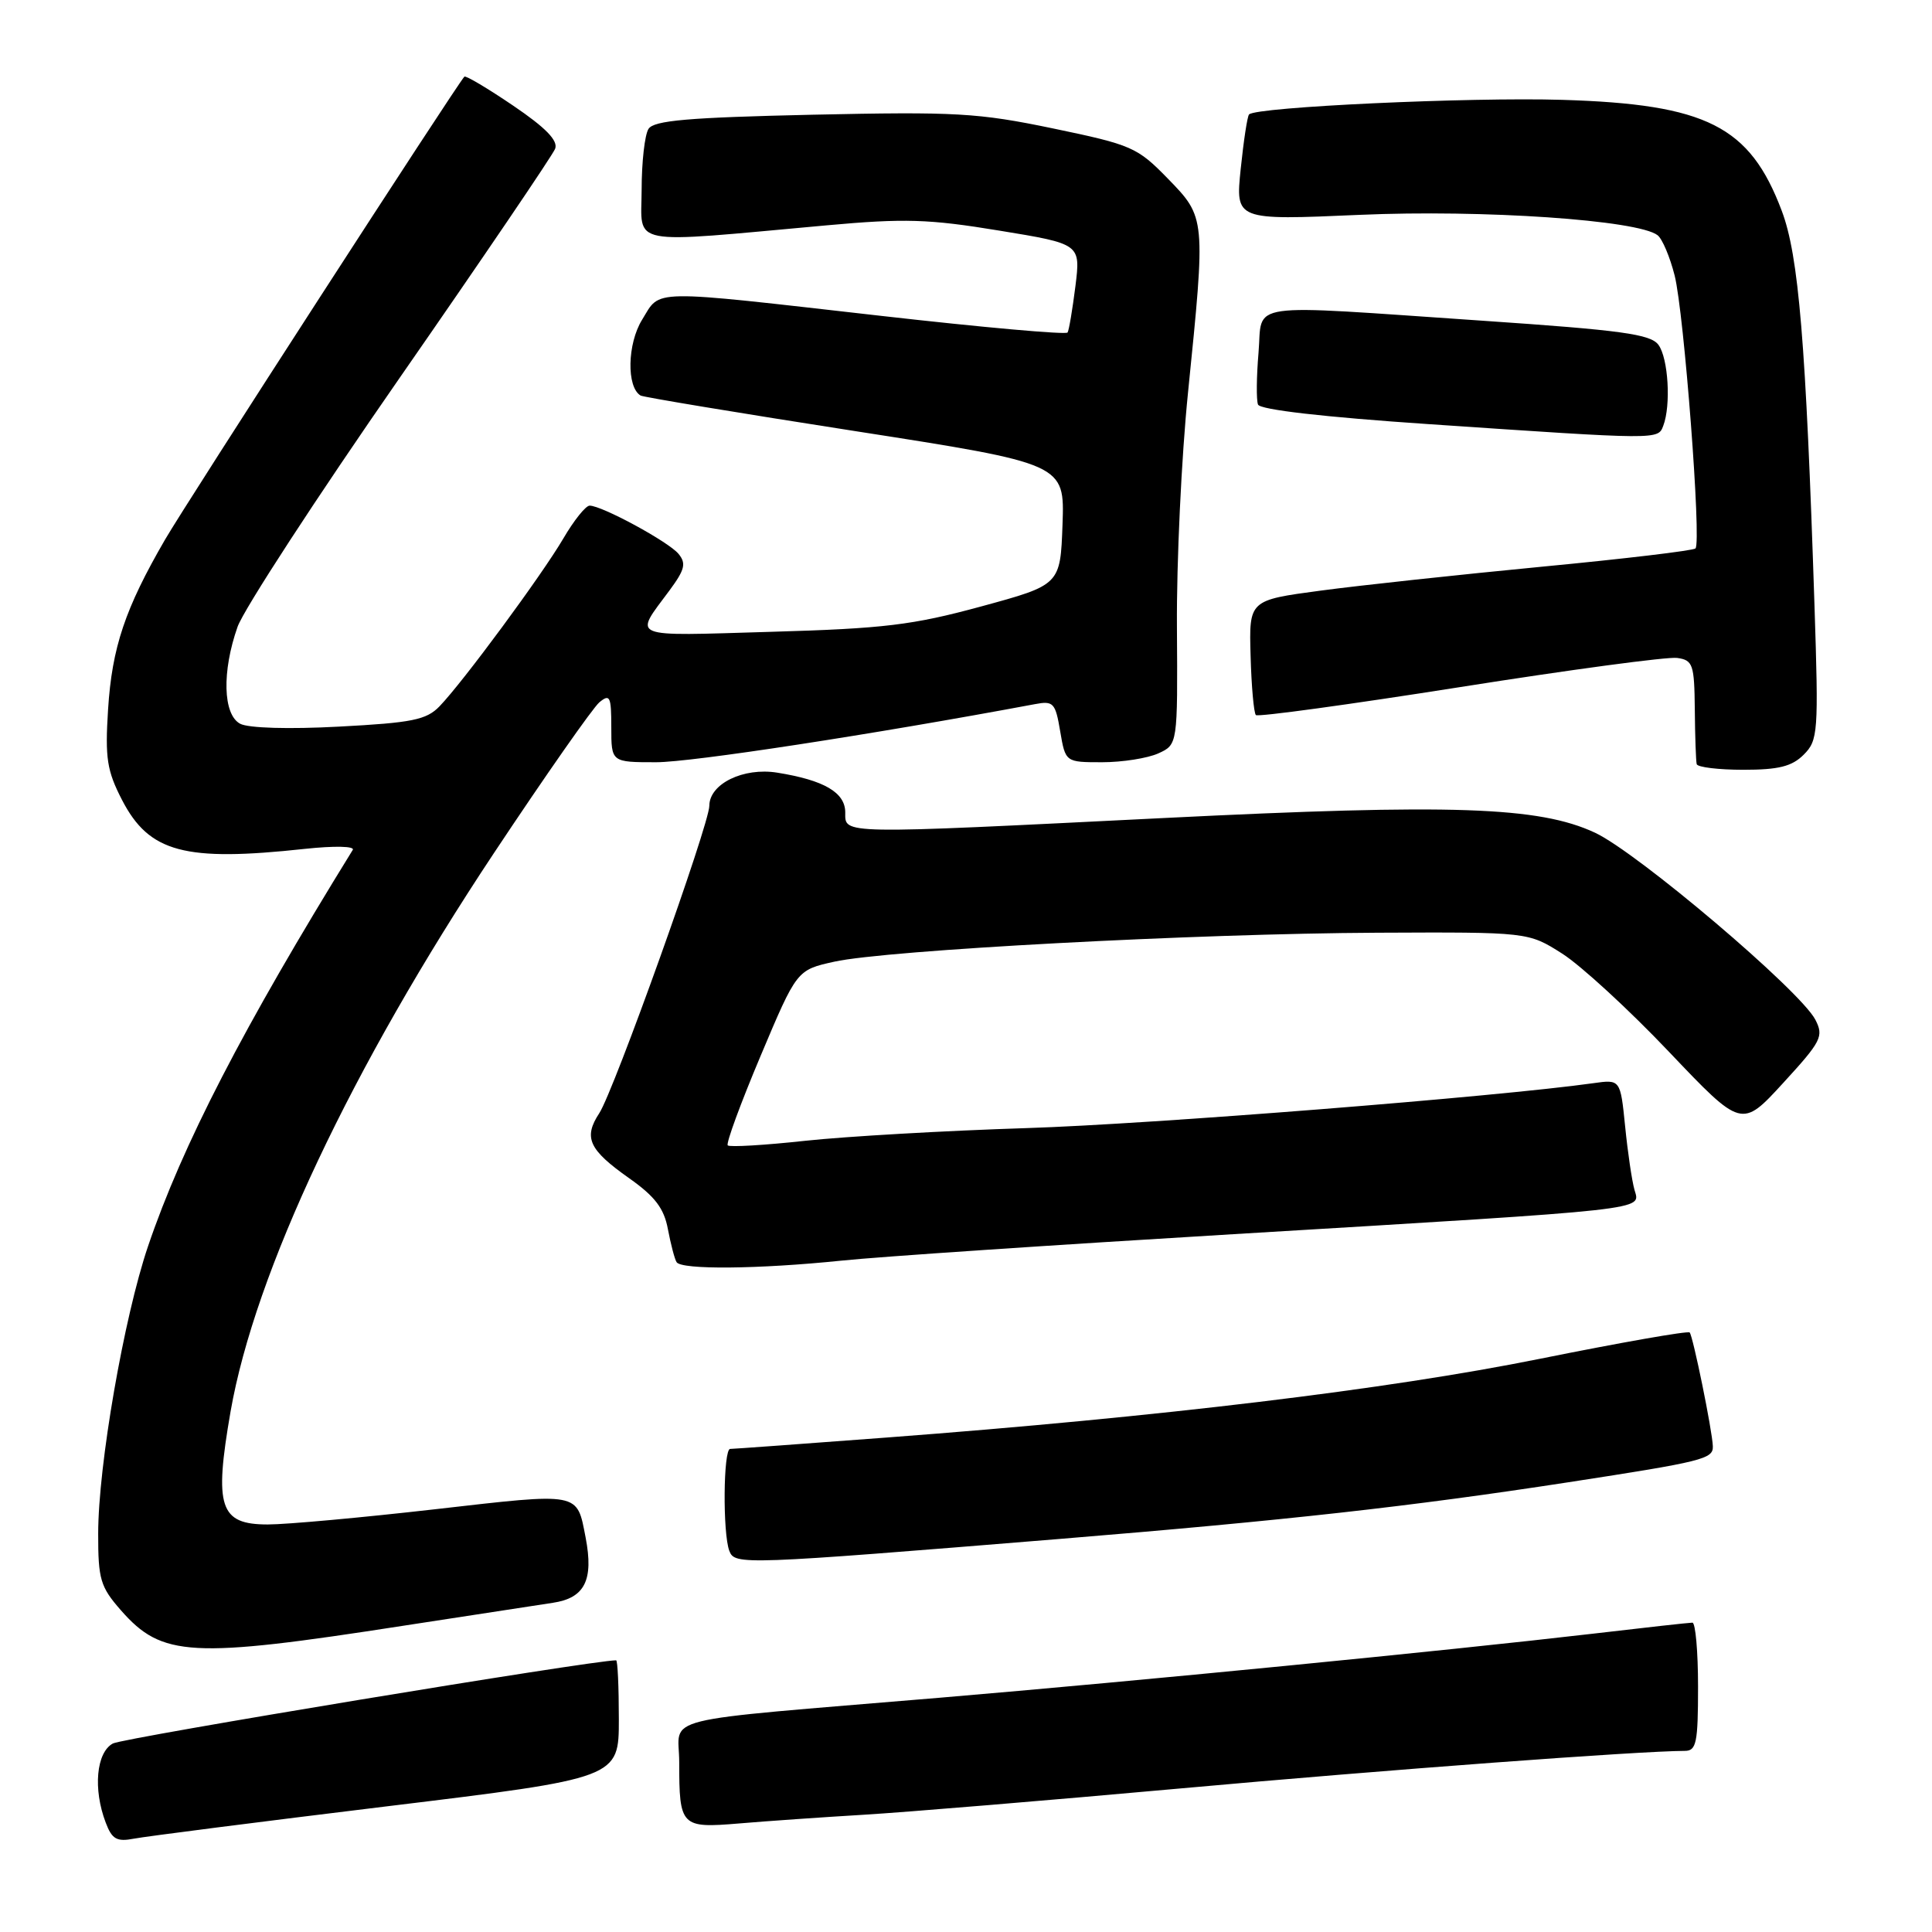 <?xml version="1.0" encoding="UTF-8" standalone="no"?>
<!DOCTYPE svg PUBLIC "-//W3C//DTD SVG 1.1//EN" "http://www.w3.org/Graphics/SVG/1.1/DTD/svg11.dtd" >
<svg xmlns="http://www.w3.org/2000/svg" xmlns:xlink="http://www.w3.org/1999/xlink" version="1.1" viewBox="0 0 256 256">
 <g >
 <path fill="currentColor"
d=" M 51.25 239.35 C 82.00 235.61 82.00 235.61 82.00 227.80 C 82.00 223.51 81.84 220.00 81.64 220.00 C 78.49 220.00 16.37 230.27 14.96 231.02 C 12.76 232.20 12.31 237.06 14.01 241.51 C 14.84 243.71 15.47 244.07 17.76 243.63 C 19.26 243.34 34.34 241.41 51.25 239.35 Z  M 114.50 240.46 C 120.00 240.13 138.90 238.56 156.50 236.97 C 183.78 234.50 217.17 232.02 223.25 232.00 C 224.78 232.00 225.00 230.93 225.00 223.50 C 225.00 218.82 224.66 215.00 224.25 215.01 C 223.84 215.01 217.88 215.67 211.00 216.48 C 191.43 218.76 150.81 222.74 124.50 224.96 C 86.18 228.18 90.00 227.24 90.00 233.49 C 90.00 242.02 90.23 242.26 97.89 241.62 C 101.53 241.31 109.00 240.79 114.50 240.46 Z  M 53.50 215.41 C 62.30 214.05 71.19 212.69 73.25 212.38 C 77.49 211.75 78.68 209.38 77.60 203.74 C 76.42 197.66 77.01 197.77 57.68 199.98 C 47.96 201.09 37.97 202.00 35.48 202.00 C 29.10 202.00 28.35 199.71 30.55 187.04 C 33.77 168.62 46.59 141.43 65.46 113.02 C 72.27 102.77 78.56 93.78 79.42 93.06 C 80.82 91.90 81.00 92.28 81.00 96.38 C 81.00 101.00 81.00 101.00 86.94 101.00 C 91.64 101.00 115.64 97.32 137.15 93.30 C 139.58 92.84 139.85 93.13 140.48 96.90 C 141.18 101.00 141.18 101.00 146.04 101.00 C 148.72 101.00 152.06 100.47 153.48 99.83 C 156.05 98.66 156.05 98.66 155.95 83.08 C 155.89 74.51 156.55 60.53 157.42 52.00 C 159.77 28.83 159.77 28.83 154.75 23.67 C 150.70 19.51 149.97 19.19 139.54 17.02 C 129.59 14.95 126.63 14.79 107.70 15.20 C 91.16 15.57 86.64 15.96 85.93 17.08 C 85.43 17.86 85.02 21.49 85.02 25.16 C 85.00 32.70 82.80 32.28 109.52 29.86 C 119.86 28.92 123.06 29.02 132.37 30.55 C 143.19 32.32 143.19 32.32 142.50 37.91 C 142.11 40.99 141.65 43.75 141.46 44.06 C 141.27 44.37 130.18 43.38 116.81 41.86 C 85.60 38.32 87.60 38.29 85.08 42.37 C 83.12 45.54 83.00 51.29 84.88 52.41 C 85.22 52.62 98.00 54.74 113.29 57.12 C 141.07 61.45 141.07 61.45 140.79 69.48 C 140.50 77.50 140.50 77.50 130.00 80.36 C 120.93 82.83 117.13 83.29 102.12 83.72 C 83.06 84.28 83.96 84.65 88.73 78.21 C 90.75 75.47 90.95 74.65 89.90 73.38 C 88.57 71.78 79.76 67.00 78.13 67.00 C 77.61 67.00 76.04 68.96 74.64 71.36 C 71.78 76.23 61.35 90.37 58.24 93.59 C 56.50 95.39 54.61 95.77 44.93 96.28 C 38.28 96.64 32.90 96.48 31.82 95.90 C 29.54 94.68 29.39 88.98 31.48 83.05 C 32.30 80.74 41.97 65.89 52.97 50.05 C 63.97 34.21 73.23 20.56 73.56 19.71 C 73.97 18.63 72.32 16.93 68.00 14.00 C 64.61 11.70 61.70 9.97 61.53 10.16 C 60.45 11.33 24.70 66.61 21.87 71.50 C 16.57 80.64 14.84 85.79 14.32 94.00 C 13.91 100.47 14.17 102.12 16.17 106.00 C 19.77 112.96 24.46 114.21 40.39 112.48 C 44.32 112.06 47.05 112.12 46.74 112.62 C 32.22 136.13 24.16 151.74 19.61 165.15 C 16.42 174.56 13.01 194.18 13.01 203.22 C 13.00 209.26 13.30 210.27 16.02 213.37 C 21.47 219.58 25.29 219.79 53.50 215.41 Z  M 140.50 203.91 C 170.40 201.46 186.94 199.62 207.80 196.41 C 225.68 193.66 227.02 193.32 226.96 191.64 C 226.90 189.62 224.32 176.99 223.89 176.56 C 223.66 176.32 214.70 177.90 203.98 180.06 C 183.90 184.11 153.69 187.75 117.50 190.48 C 106.50 191.31 97.16 191.99 96.75 191.99 C 95.84 192.00 95.75 203.17 96.64 205.50 C 97.37 207.39 98.20 207.36 140.50 203.91 Z  M 111.50 167.04 C 116.45 166.52 139.85 164.95 163.50 163.53 C 219.28 160.18 217.35 160.39 216.58 157.67 C 216.24 156.47 215.68 152.69 215.34 149.26 C 214.71 143.02 214.71 143.02 211.11 143.53 C 198.49 145.31 152.37 148.97 136.00 149.48 C 125.28 149.82 112.09 150.58 106.70 151.16 C 101.30 151.75 96.68 152.02 96.43 151.77 C 96.18 151.51 98.14 146.18 100.78 139.92 C 105.58 128.53 105.58 128.53 110.54 127.43 C 117.46 125.89 158.54 123.70 182.50 123.59 C 202.50 123.50 202.50 123.50 207.00 126.36 C 209.47 127.93 215.84 133.78 221.14 139.36 C 230.78 149.50 230.78 149.50 236.28 143.50 C 241.36 137.96 241.68 137.32 240.54 135.11 C 238.53 131.25 216.96 112.95 211.33 110.33 C 203.91 106.88 192.46 106.49 154.26 108.39 C 110.96 110.55 112.00 110.57 112.00 107.66 C 112.00 105.01 109.21 103.38 102.98 102.38 C 98.50 101.66 94.00 103.86 93.99 106.77 C 93.98 109.26 81.35 144.54 79.41 147.50 C 77.28 150.75 78.01 152.34 83.38 156.13 C 86.78 158.53 87.99 160.11 88.50 162.87 C 88.88 164.86 89.39 166.83 89.65 167.24 C 90.28 168.27 100.53 168.17 111.50 167.04 Z  M 239.00 100.00 C 240.90 98.10 240.98 97.08 240.43 80.25 C 239.29 45.36 238.34 33.88 236.09 27.93 C 231.86 16.70 226.13 13.81 207.00 13.23 C 194.72 12.86 166.49 14.17 165.51 15.16 C 165.28 15.38 164.79 18.63 164.40 22.38 C 163.70 29.19 163.70 29.19 180.14 28.47 C 196.53 27.75 217.06 29.16 219.64 31.17 C 220.27 31.66 221.28 34.06 221.90 36.51 C 223.15 41.48 225.47 71.86 224.66 72.67 C 224.37 72.96 215.22 74.05 204.32 75.09 C 193.42 76.14 180.22 77.56 175.00 78.26 C 165.50 79.53 165.50 79.53 165.71 86.89 C 165.82 90.94 166.14 94.47 166.41 94.75 C 166.68 95.02 178.84 93.35 193.43 91.05 C 208.02 88.74 220.98 87.00 222.23 87.18 C 224.32 87.47 224.51 88.03 224.57 94.00 C 224.60 97.58 224.72 100.84 224.82 101.25 C 224.92 101.66 227.70 102.00 231.00 102.00 C 235.67 102.00 237.44 101.56 239.00 100.00 Z  M 220.39 56.42 C 221.43 53.71 221.06 47.46 219.75 45.69 C 218.71 44.28 214.86 43.75 196.50 42.50 C 164.38 40.32 167.34 39.89 166.76 46.75 C 166.49 49.91 166.46 52.99 166.69 53.60 C 166.94 54.29 175.40 55.26 189.30 56.20 C 219.95 58.28 219.68 58.28 220.39 56.42 Z "/>
</g>
</svg>